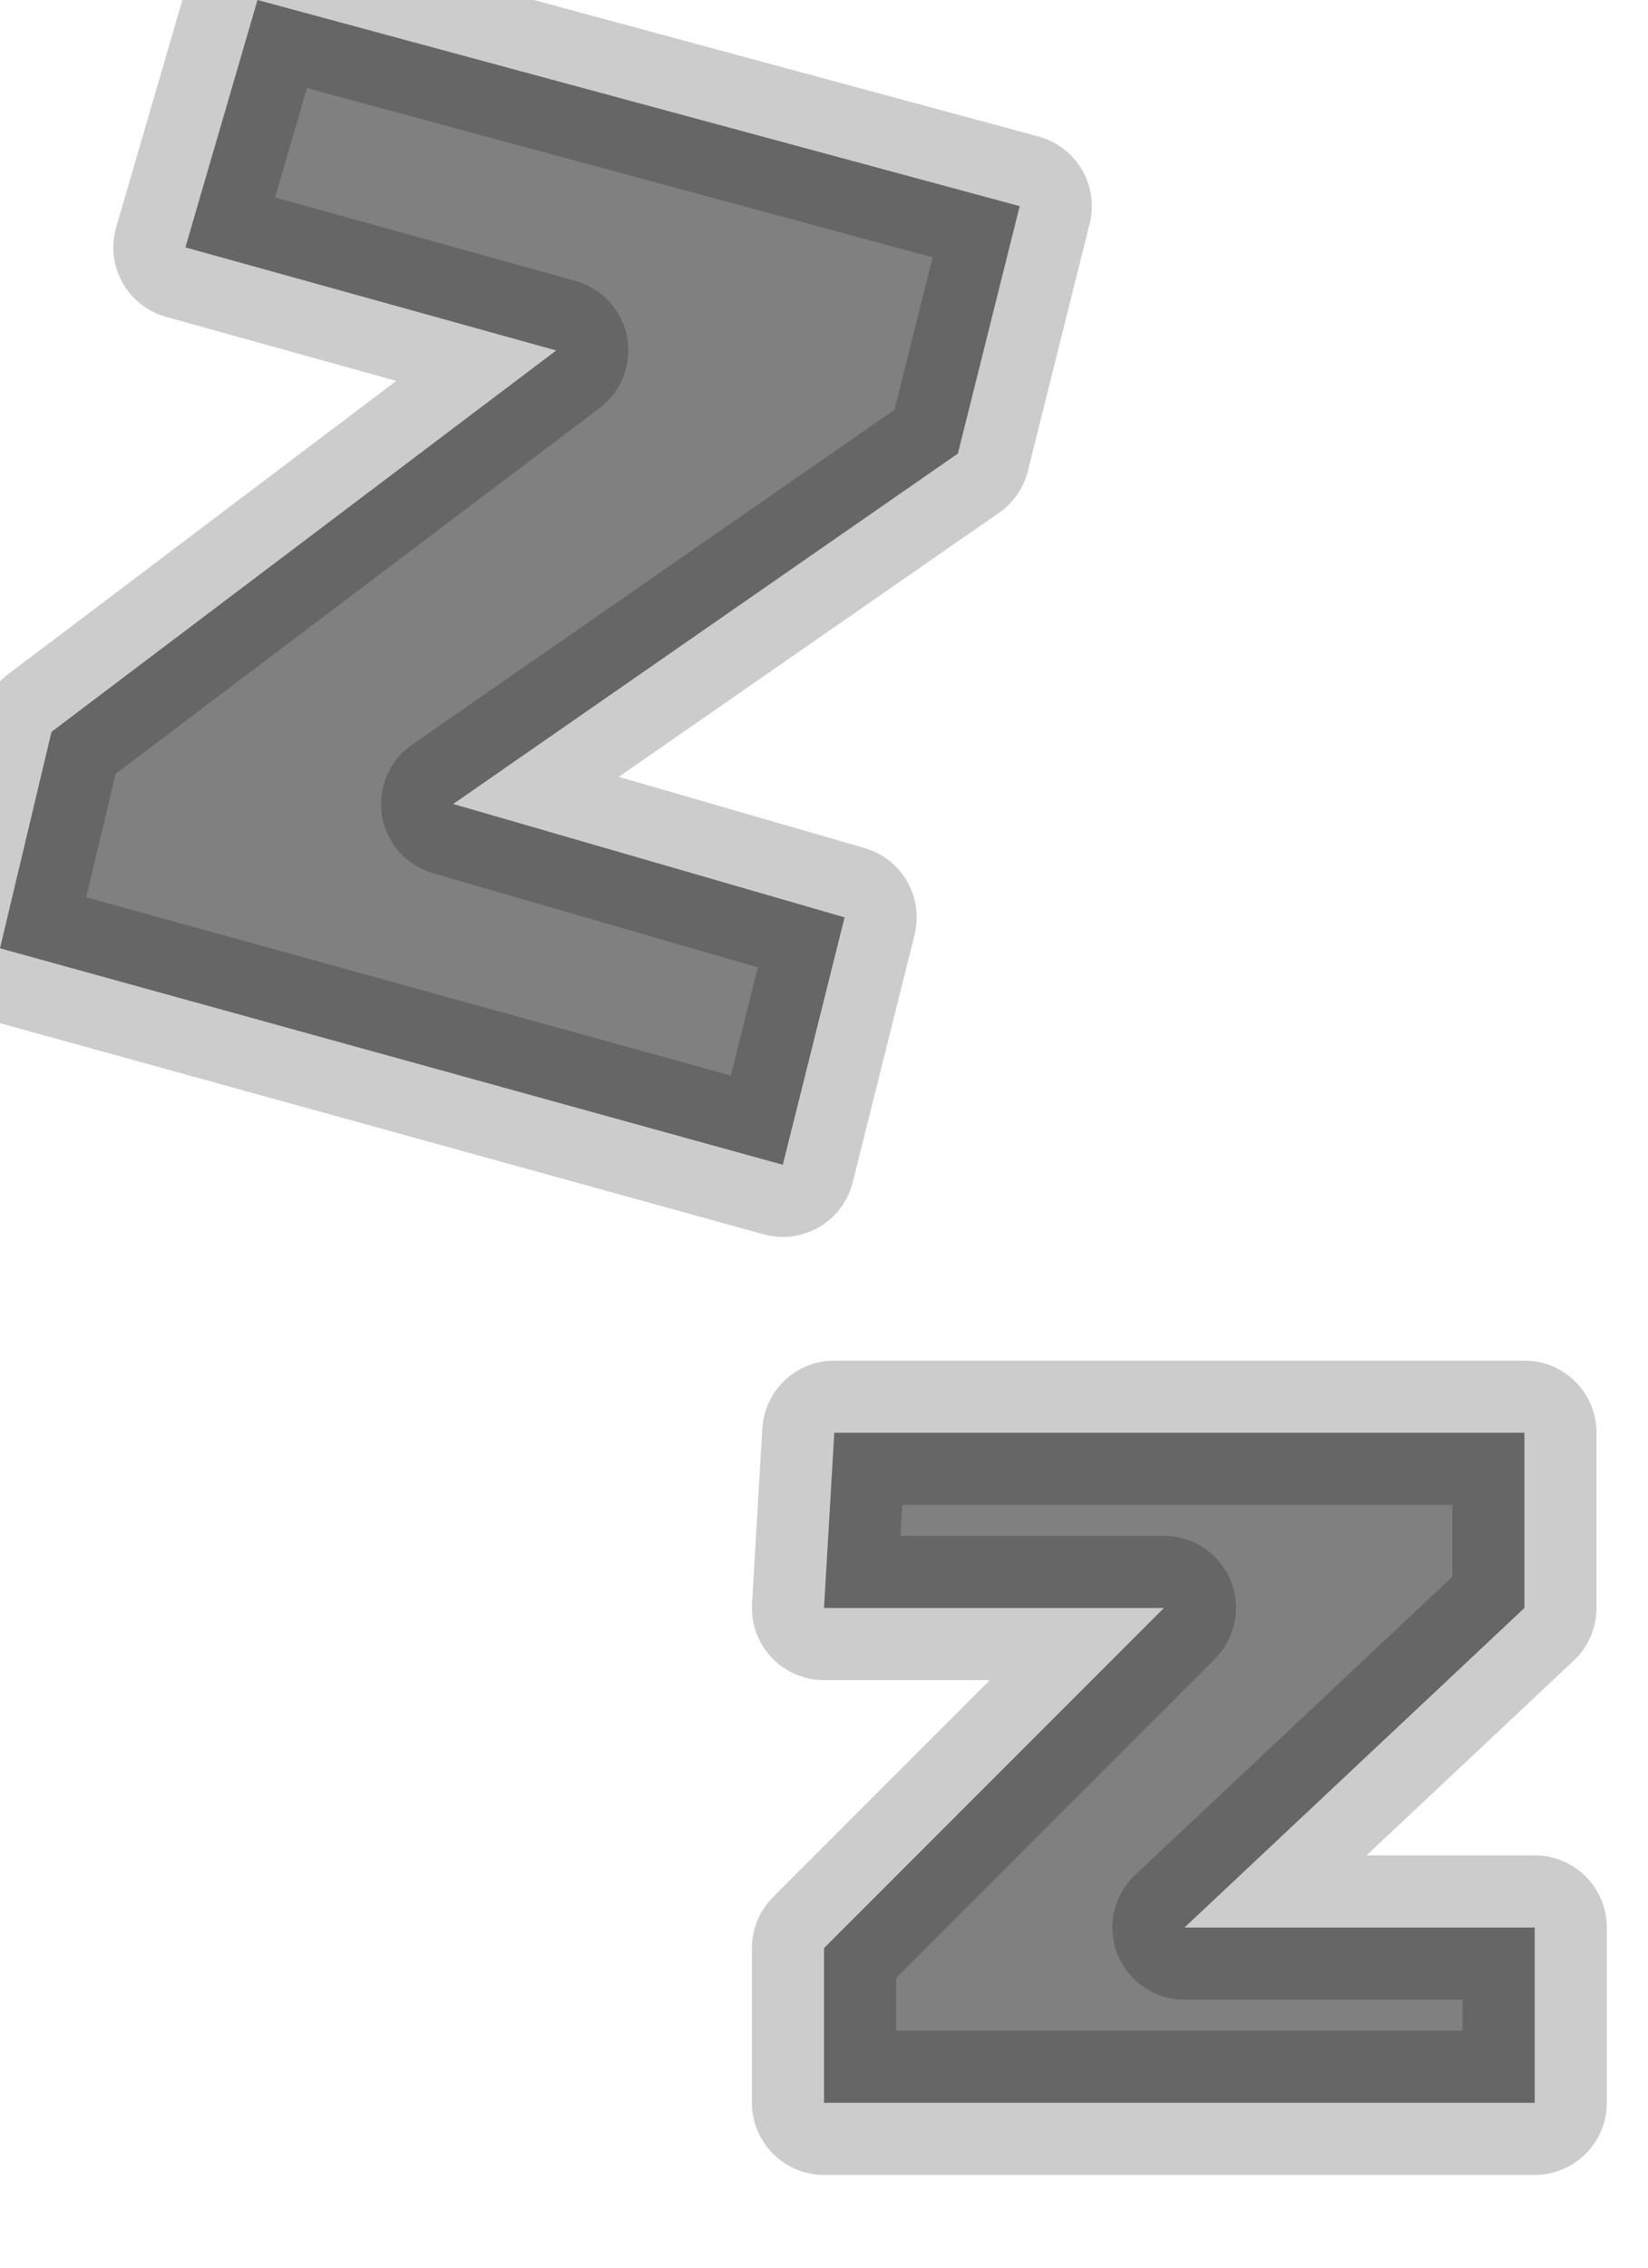 <?xml version="1.0" encoding="utf-8"?>
<svg version="1.1" id="Layer_1"
xmlns="http://www.w3.org/2000/svg"
xmlns:xlink="http://www.w3.org/1999/xlink"
width="8px" height="11px"
xml:space="preserve">
<g id="PathID_516" transform="matrix(1, 0, 0, 1, 0, 0)">
<path style="fill:#808080;fill-opacity:1" d="M4.65 2.2L2.2 3.9L4.1 4.45L3.8 5.65L0 4.6L0.25 3.55L2.7 1.7L0.9 1.2L1.25 0L4.95 1L4.65 2.2M4.05 6.95L7.4 6.95L7.4 7.8L5.75 9.35L7.45 9.35L7.45 10.2L4 10.2L4 9.45L5.65 7.8L4 7.8L4.05 6.95" />
<path style="fill:none;stroke-width:0.7;stroke-linecap:round;stroke-linejoin:round;stroke-miterlimit:3;stroke:#000000;stroke-opacity:0.2" d="M4.65 2.2L2.2 3.9L4.1 4.45L3.8 5.65L0 4.6L0.25 3.55L2.7 1.7L0.9 1.2L1.25 0L4.95 1L4.65 2.2z" />
<path style="fill:none;stroke-width:0.7;stroke-linecap:round;stroke-linejoin:round;stroke-miterlimit:3;stroke:#000000;stroke-opacity:0.2" d="M4.05 6.95L7.4 6.95L7.4 7.8L5.75 9.35L7.45 9.35L7.45 10.2L4 10.2L4 9.45L5.65 7.8L4 7.8L4.05 6.95z" />
</g>
</svg>
